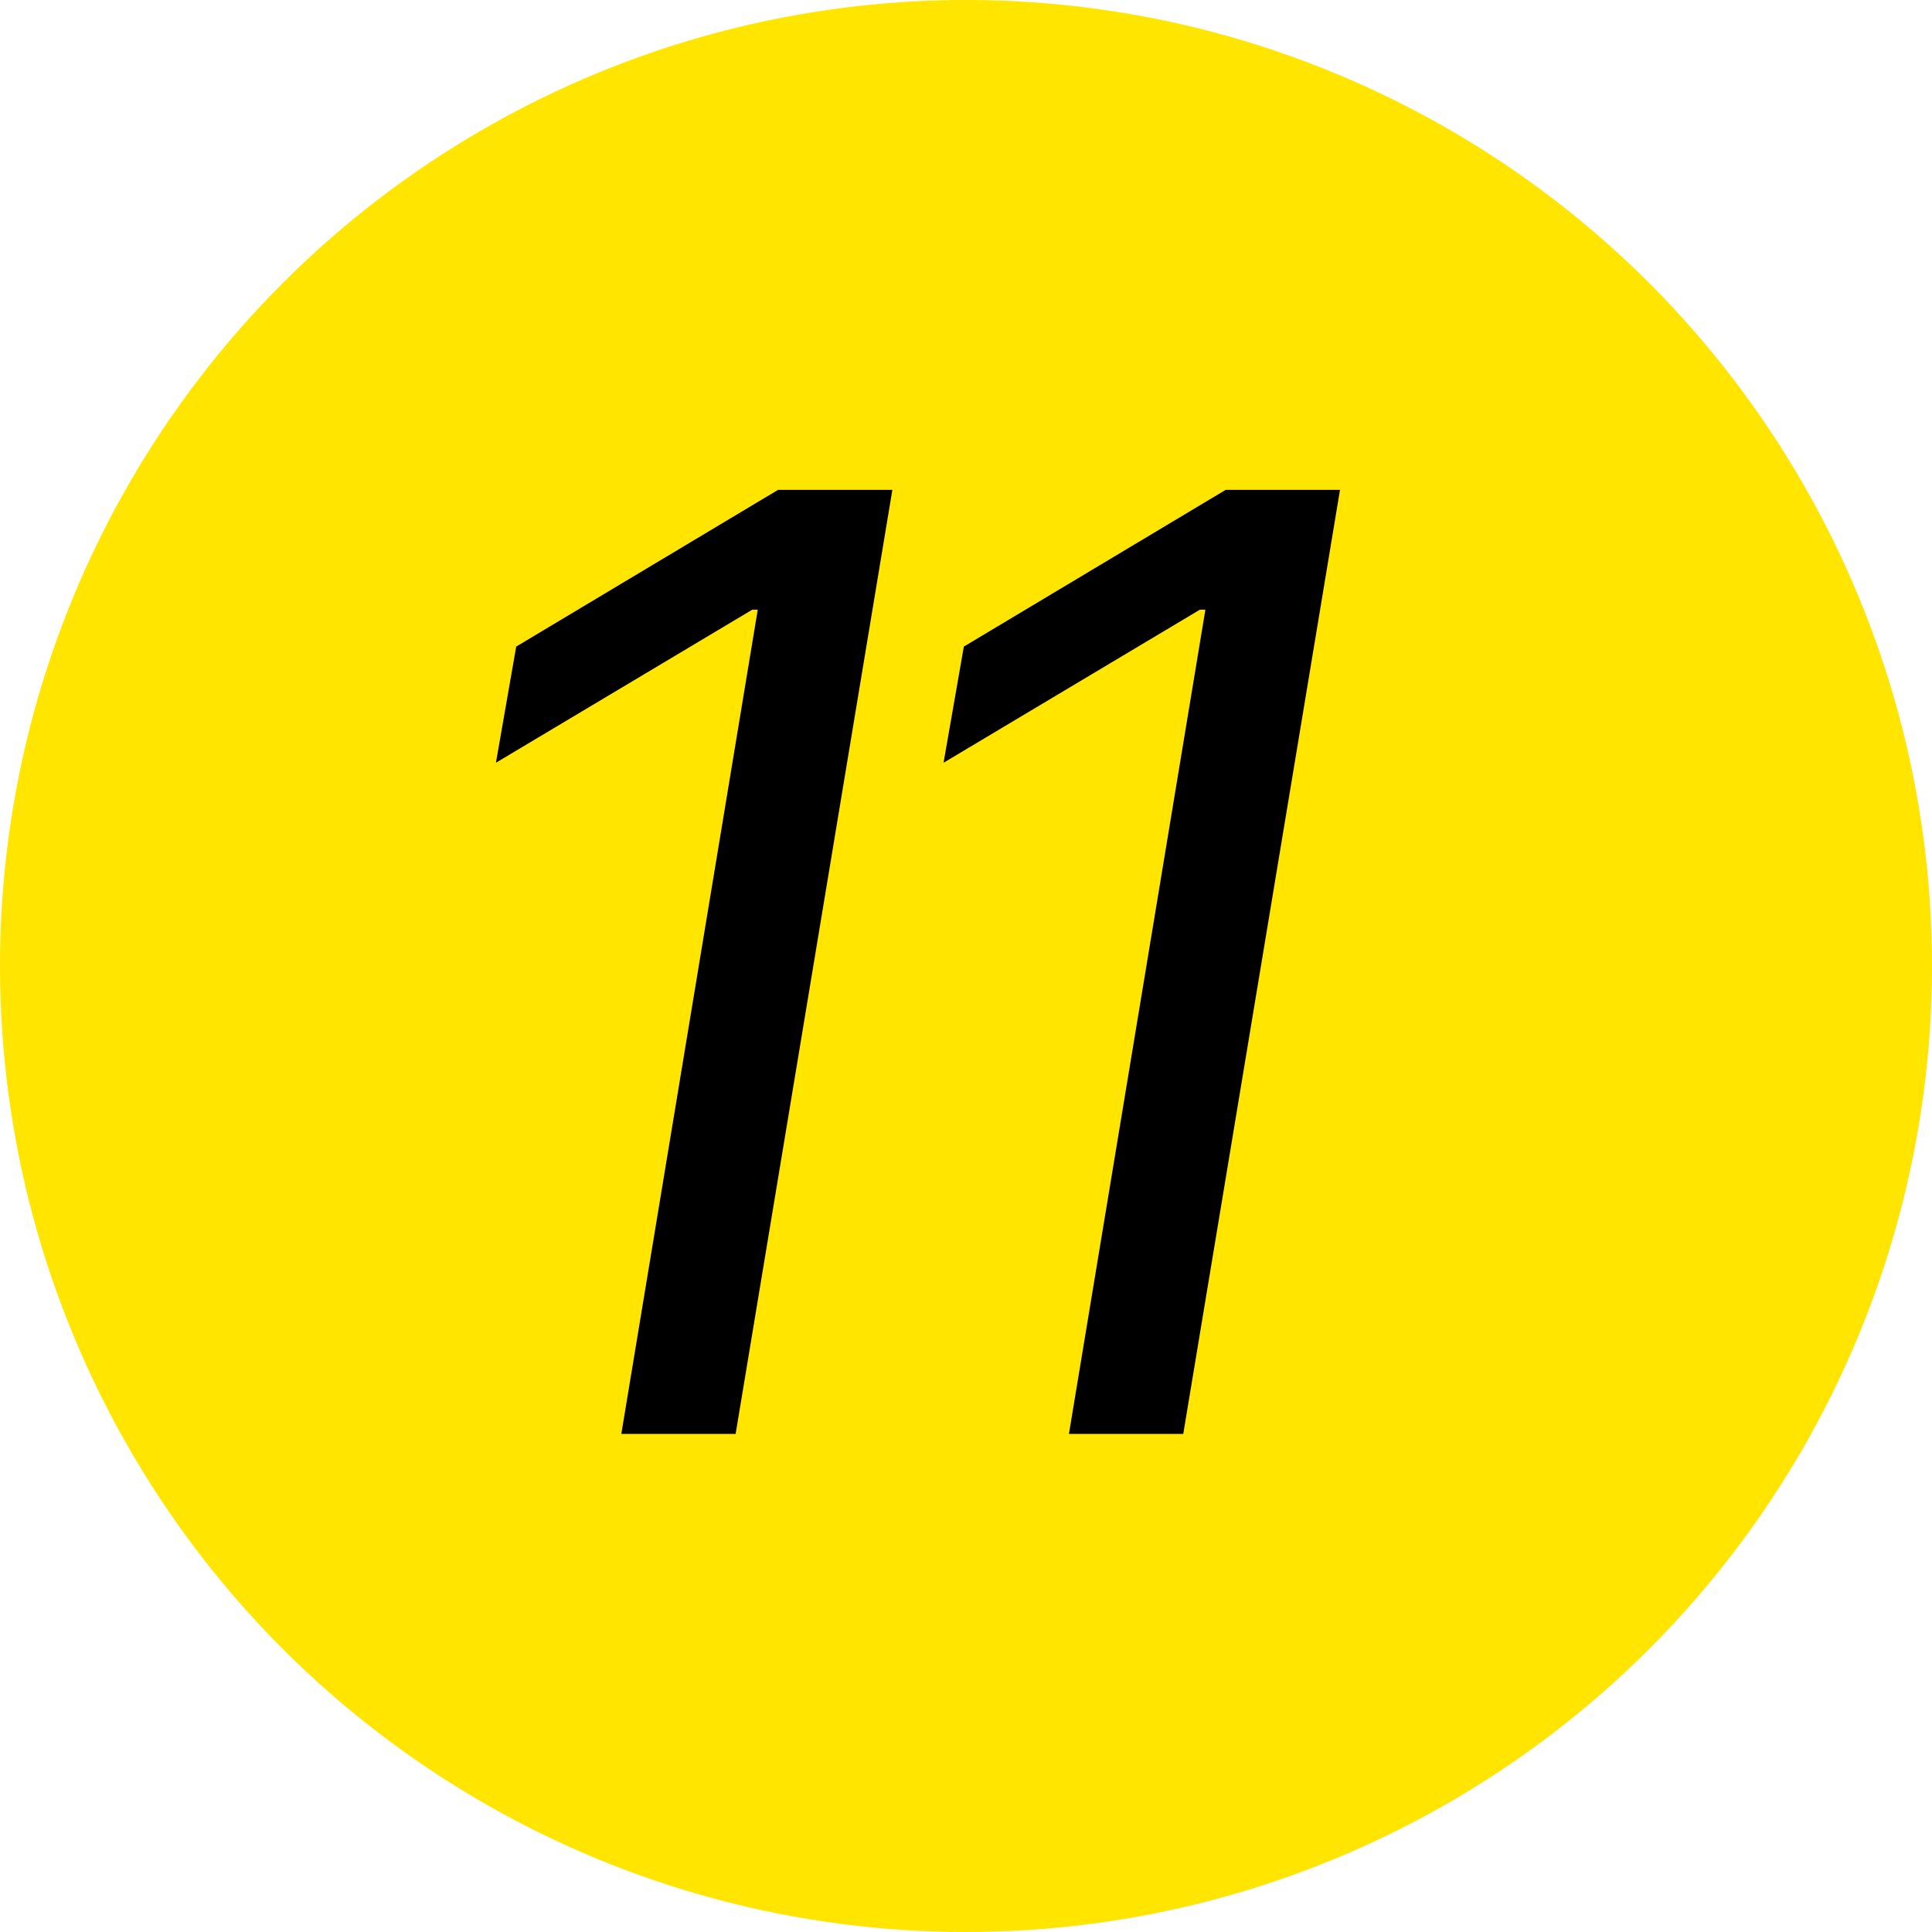 <svg width="128" height="128" viewBox="0 0 128 128" fill="none" xmlns="http://www.w3.org/2000/svg">
<g clip-path="url(#clip0_4417_13783)">
<circle cx="64" cy="64" r="64" fill="#FFE500"/>
<path d="M59.121 32.455L48.737 95H41.164L50.203 40.395H49.837L32.857 50.534L34.2 42.838L51.547 32.455H59.121ZM88.778 32.455L78.394 95H70.82L79.86 40.395H79.493L62.513 50.534L63.857 42.838L81.204 32.455H88.778Z" fill="black"/>
</g>
<defs>
<clipPath id="clip0_4417_13783">
<rect width="128" height="128" fill="white"/>
</clipPath>
</defs>
</svg>
